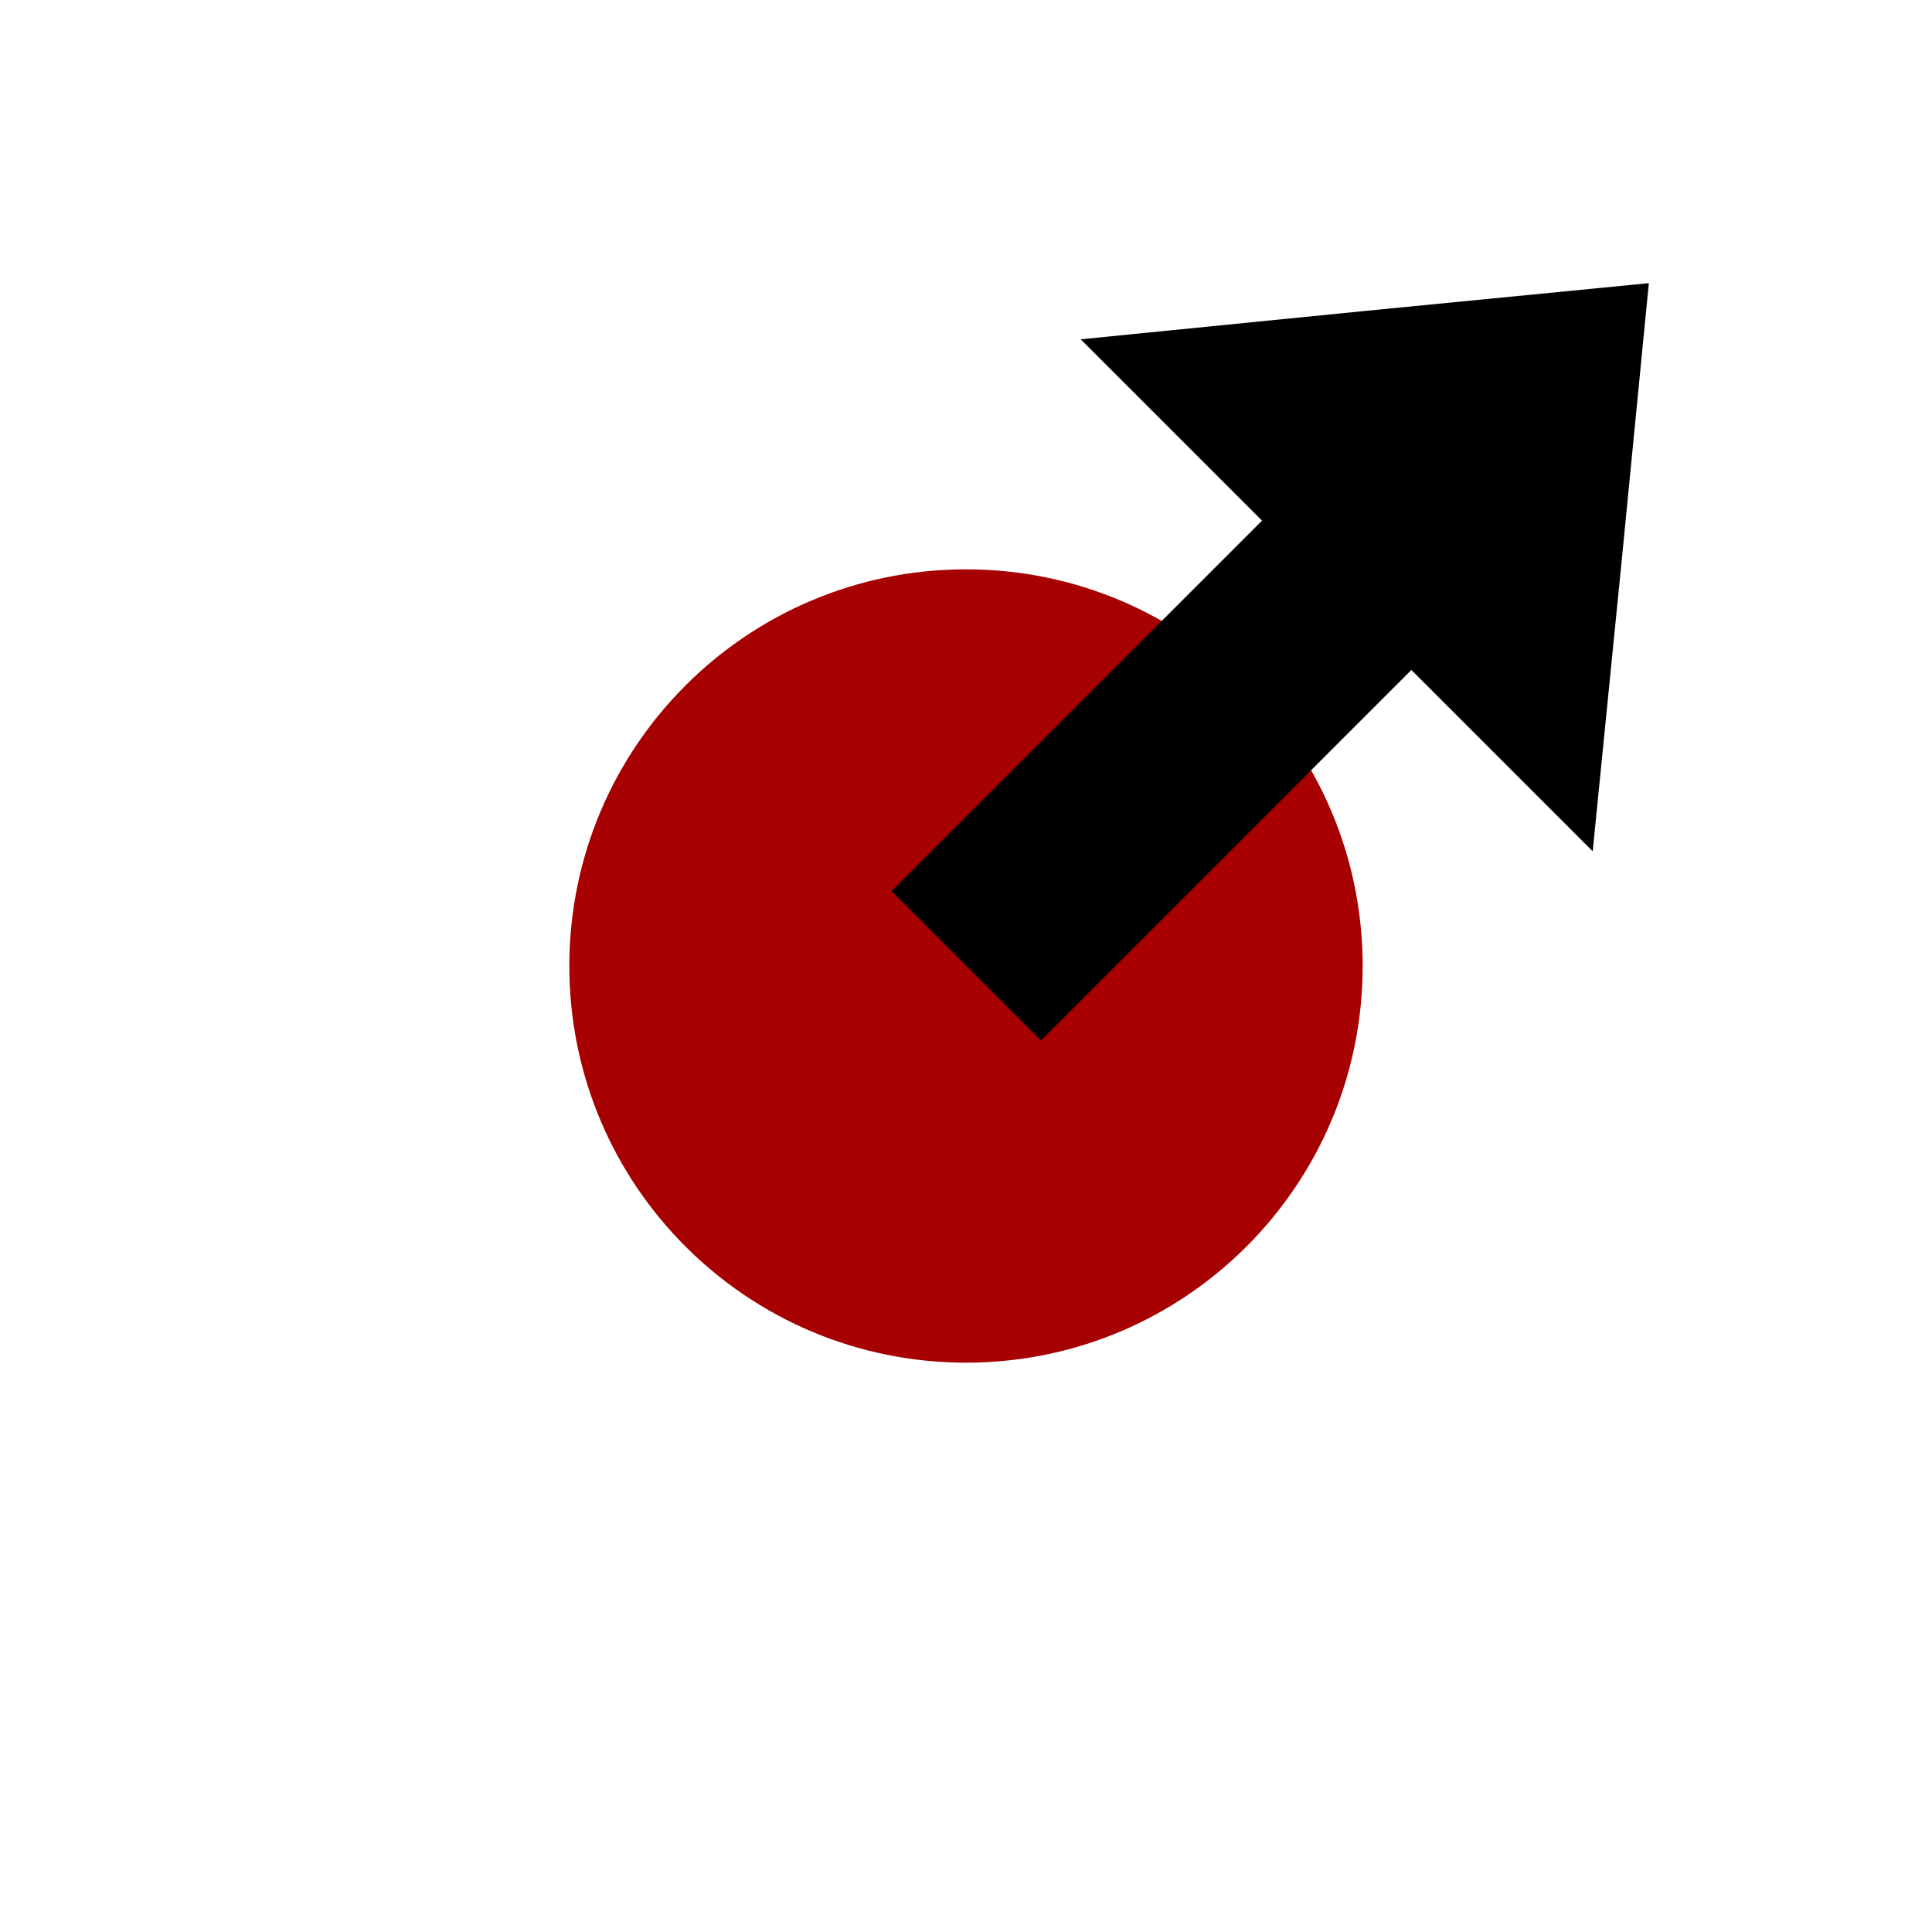<?xml version="1.0" encoding="UTF-8" standalone="no"?>
<!DOCTYPE svg PUBLIC "-//W3C//DTD SVG 1.1//EN" "http://www.w3.org/Graphics/SVG/1.1/DTD/svg11.dtd">
<svg version="1.1" xmlns="http://www.w3.org/2000/svg" xmlns:xlink="http://www.w3.org/1999/xlink" preserveAspectRatio="xMidYMid meet" viewBox="0 0 32 32" width="32" height="32"><defs><path d="M9.43 16C9.43 12.37 12.37 9.43 16 9.43C19.63 9.43 22.57 12.37 22.57 16C22.57 19.63 19.63 22.57 16 22.57C12.37 22.57 9.43 19.63 9.43 16Z" id="caM9FlMYS"></path><path d="M26.38 14.1L22.14 9.86L17.9 5.62L22.61 5.15L27.31 4.69L26.85 9.39L26.38 14.1Z" id="e2vBKi6cy3"></path><path d="M25.72 8.4L17.24 16.88L15.12 14.76L23.6 6.28L25.72 8.4Z" id="a23NVqLXIw"></path><path d="M25.72 8.4L17.24 16.88L15.12 14.76L23.6 6.28L25.72 8.4Z" id="bYdxWkCLZ"></path></defs><g><g><g><use xlink:href="#caM9FlMYS" opacity="1" fill="#a70000" fill-opacity="1"></use><g><use xlink:href="#caM9FlMYS" opacity="1" fill-opacity="0" stroke="#000000" stroke-width="1" stroke-opacity="0"></use></g></g><g><use xlink:href="#e2vBKi6cy3" opacity="1" fill="#000000" fill-opacity="1"></use><g><use xlink:href="#e2vBKi6cy3" opacity="1" fill-opacity="0" stroke="#000000" stroke-width="1" stroke-opacity="0"></use></g></g><g><use xlink:href="#a23NVqLXIw" opacity="1" fill="#000000" fill-opacity="1"></use><g><use xlink:href="#a23NVqLXIw" opacity="1" fill-opacity="0" stroke="#000000" stroke-width="1" stroke-opacity="0"></use></g></g><g><use xlink:href="#bYdxWkCLZ" opacity="1" fill="#000000" fill-opacity="0"></use><g><use xlink:href="#bYdxWkCLZ" opacity="1" fill-opacity="0" stroke="#000000" stroke-width="0.5" stroke-opacity="1"></use></g></g></g></g></svg>